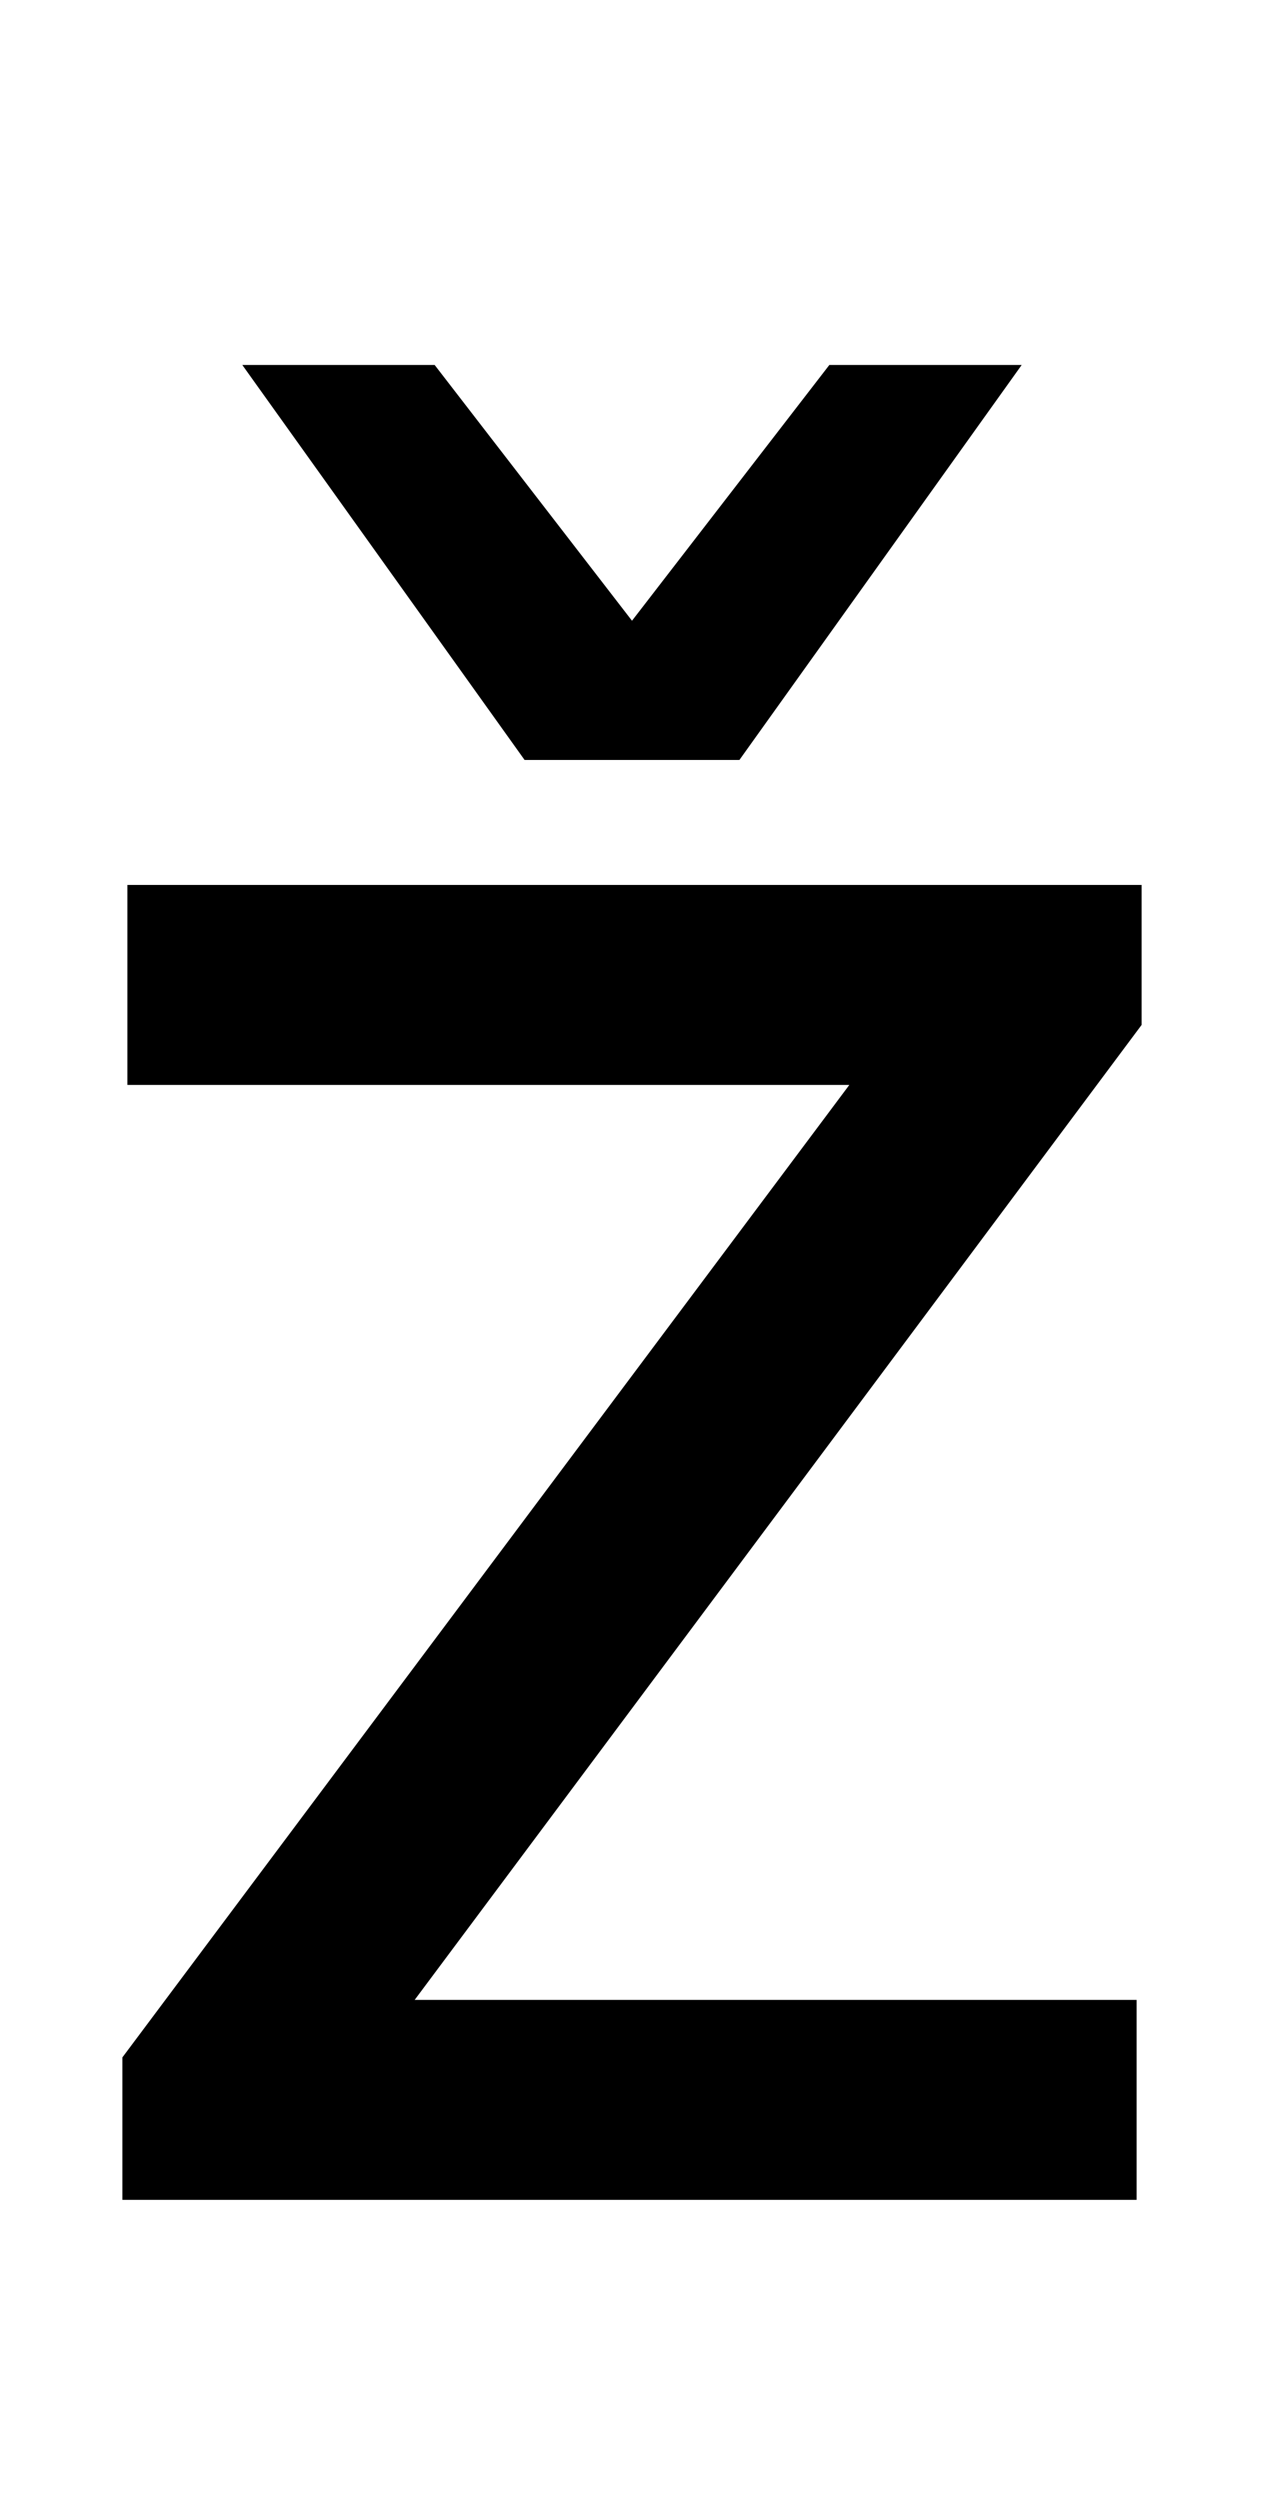 <svg xmlns="http://www.w3.org/2000/svg" width="506" height="1000"><path d="M457 526H51V446H340L49 57V0H455V80H166L457 470ZM210 576H296L409 734H332ZM296 576 174 734H97L210 576Z" transform="translate(0, 880) scale(1,-1)" /></svg>